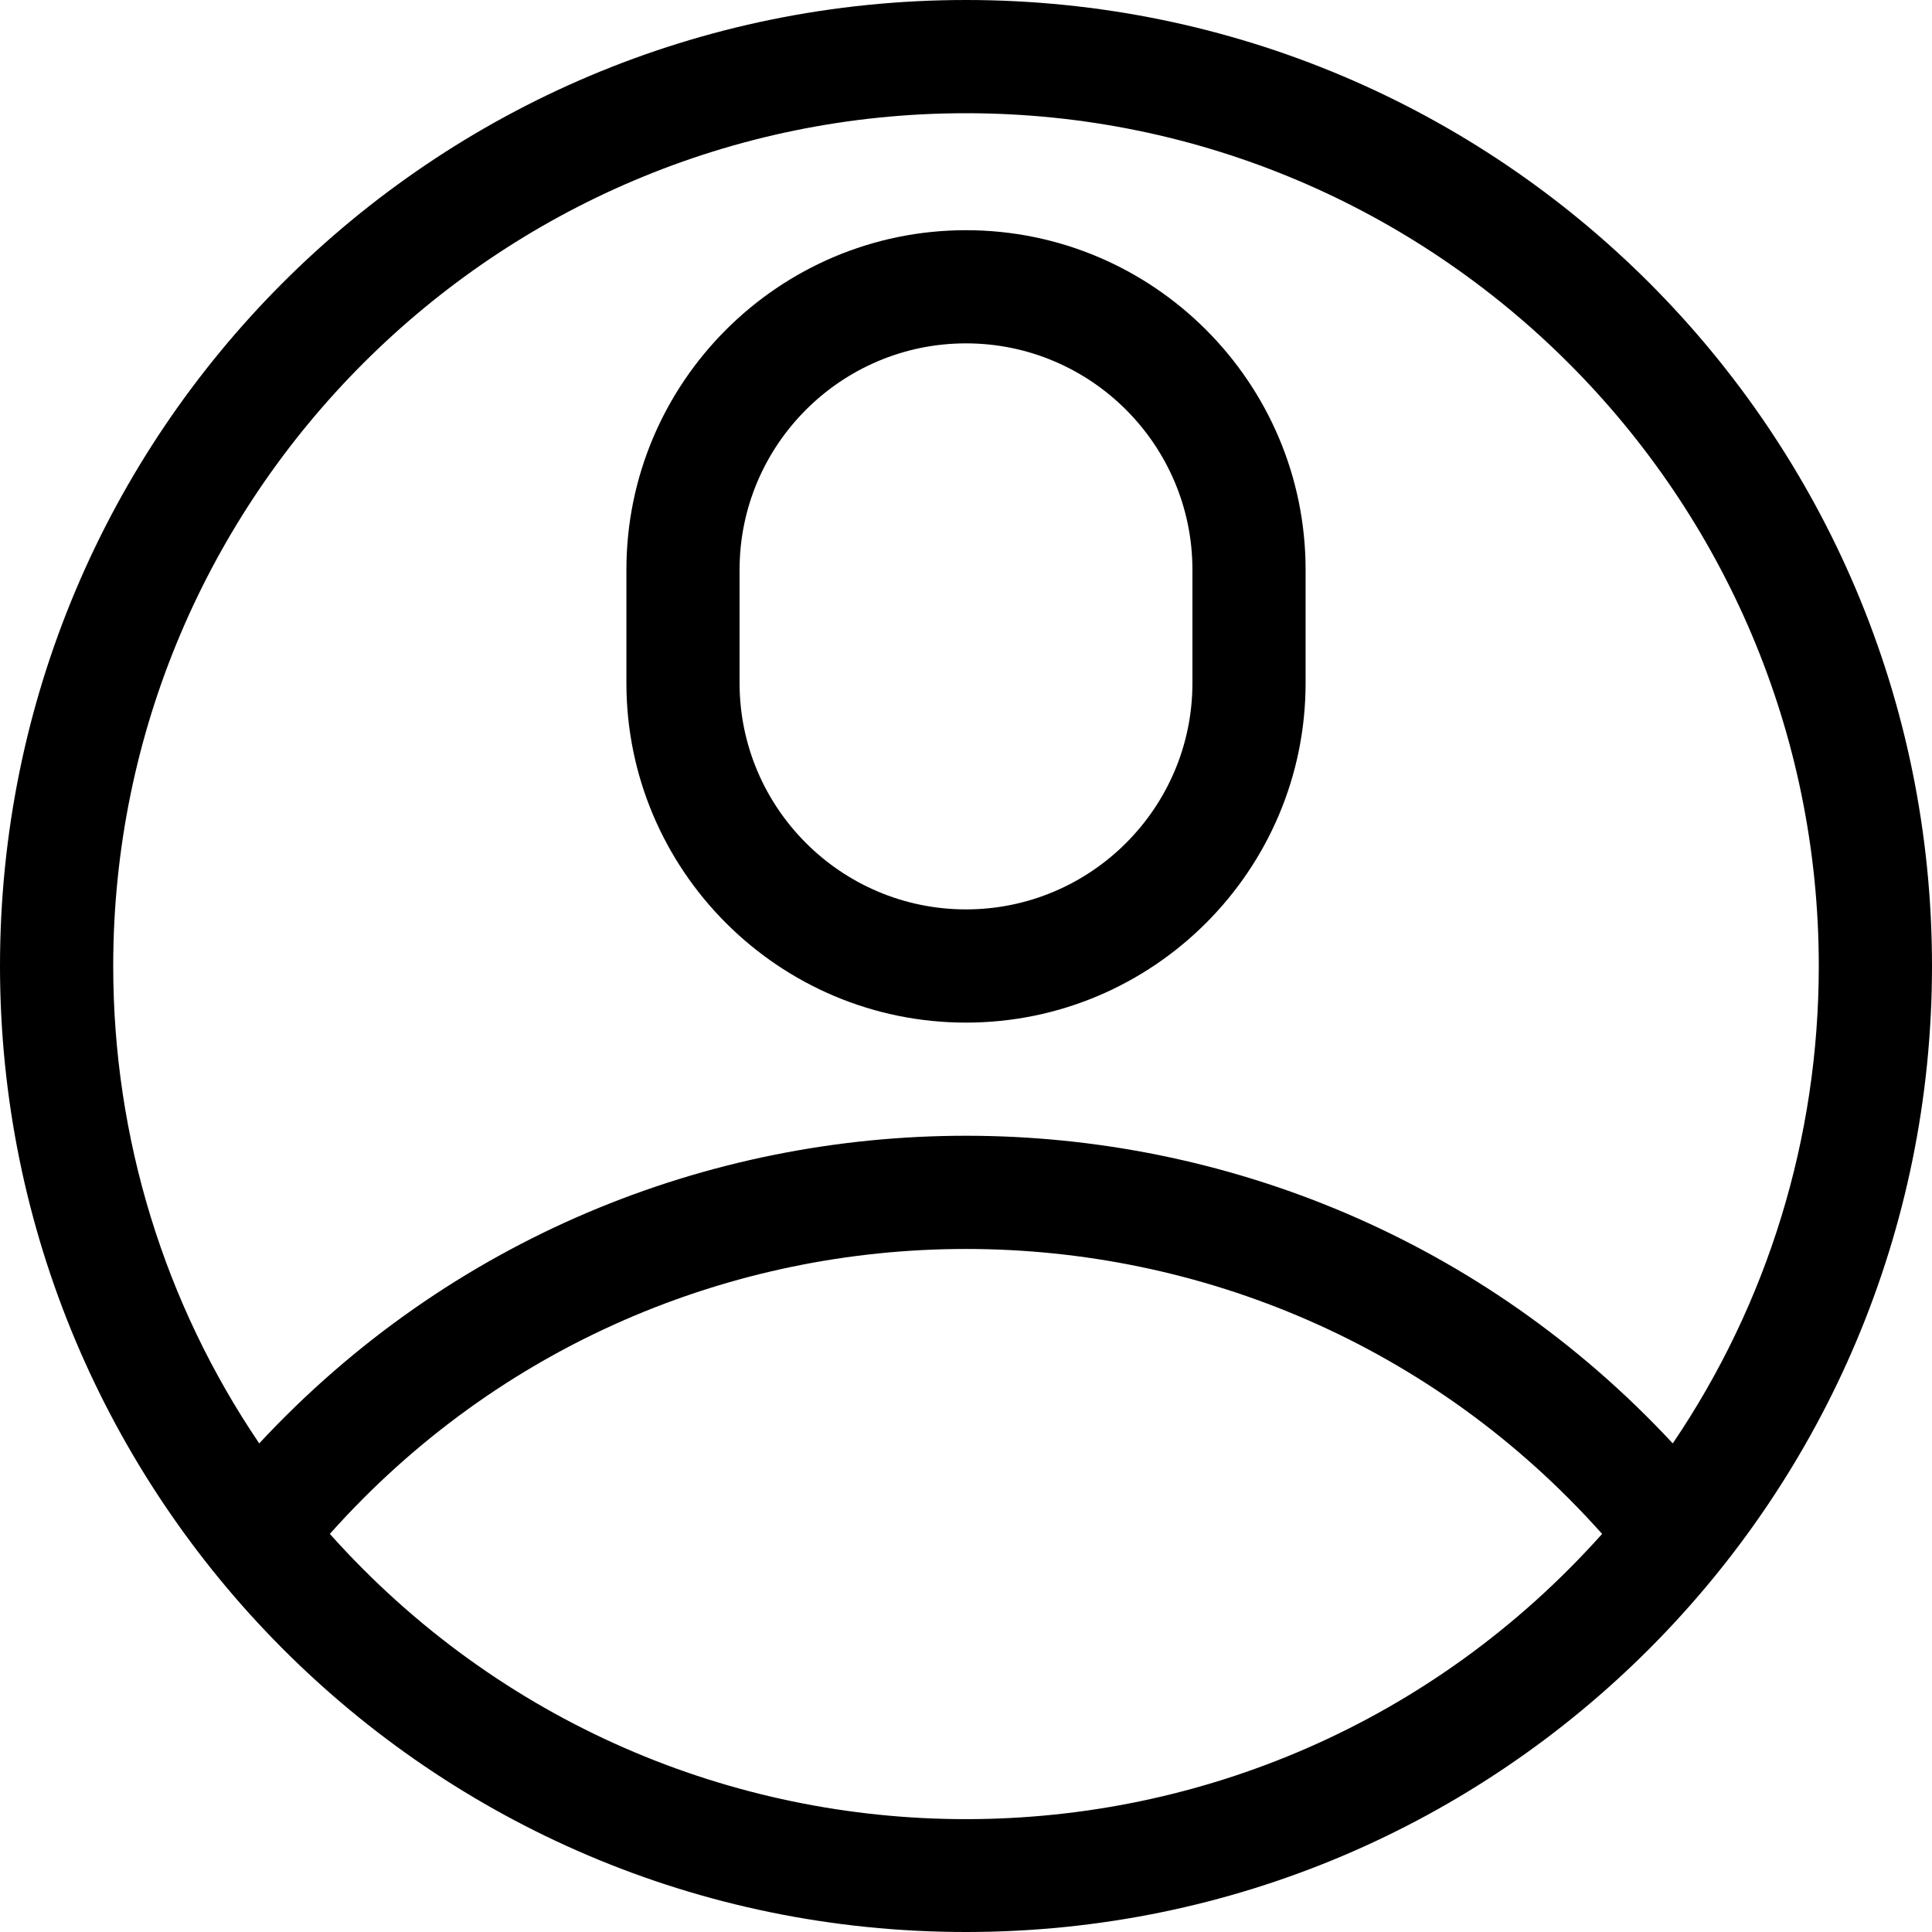<svg width="40" height="40" viewBox="0 0 40 40" fill="none" xmlns="http://www.w3.org/2000/svg">
<g clip-path="url(#clip0_14_119)">
<path d="M40 20C40 8.946 31.055 0 20 0C8.946 0 0 8.945 0 20C0 30.956 8.87 40 20 40C31.084 40 40 31.006 40 20ZM20 2.344C29.736 2.344 37.656 10.264 37.656 20C37.656 23.561 36.597 26.985 34.633 29.884C26.744 21.399 13.27 21.384 5.367 29.884C3.403 26.985 2.344 23.561 2.344 20C2.344 10.264 10.264 2.344 20 2.344ZM6.829 31.758C13.843 23.891 26.159 23.893 33.17 31.758C26.133 39.631 13.869 39.633 6.829 31.758Z" fill="black"/>
<path d="M20 21.172C23.877 21.172 27.031 18.018 27.031 14.141V11.797C27.031 7.92 23.877 4.766 20 4.766C16.123 4.766 12.969 7.92 12.969 11.797V14.141C12.969 18.018 16.123 21.172 20 21.172ZM15.312 11.797C15.312 9.212 17.415 7.109 20 7.109C22.585 7.109 24.688 9.212 24.688 11.797V14.141C24.688 16.726 22.585 18.828 20 18.828C17.415 18.828 15.312 16.726 15.312 14.141V11.797Z" fill="black"/>
</g>
<defs>
<clipPath id="clip0_14_119">
<rect width="40" height="40" fill="white"/>
</clipPath>
</defs>
</svg>
